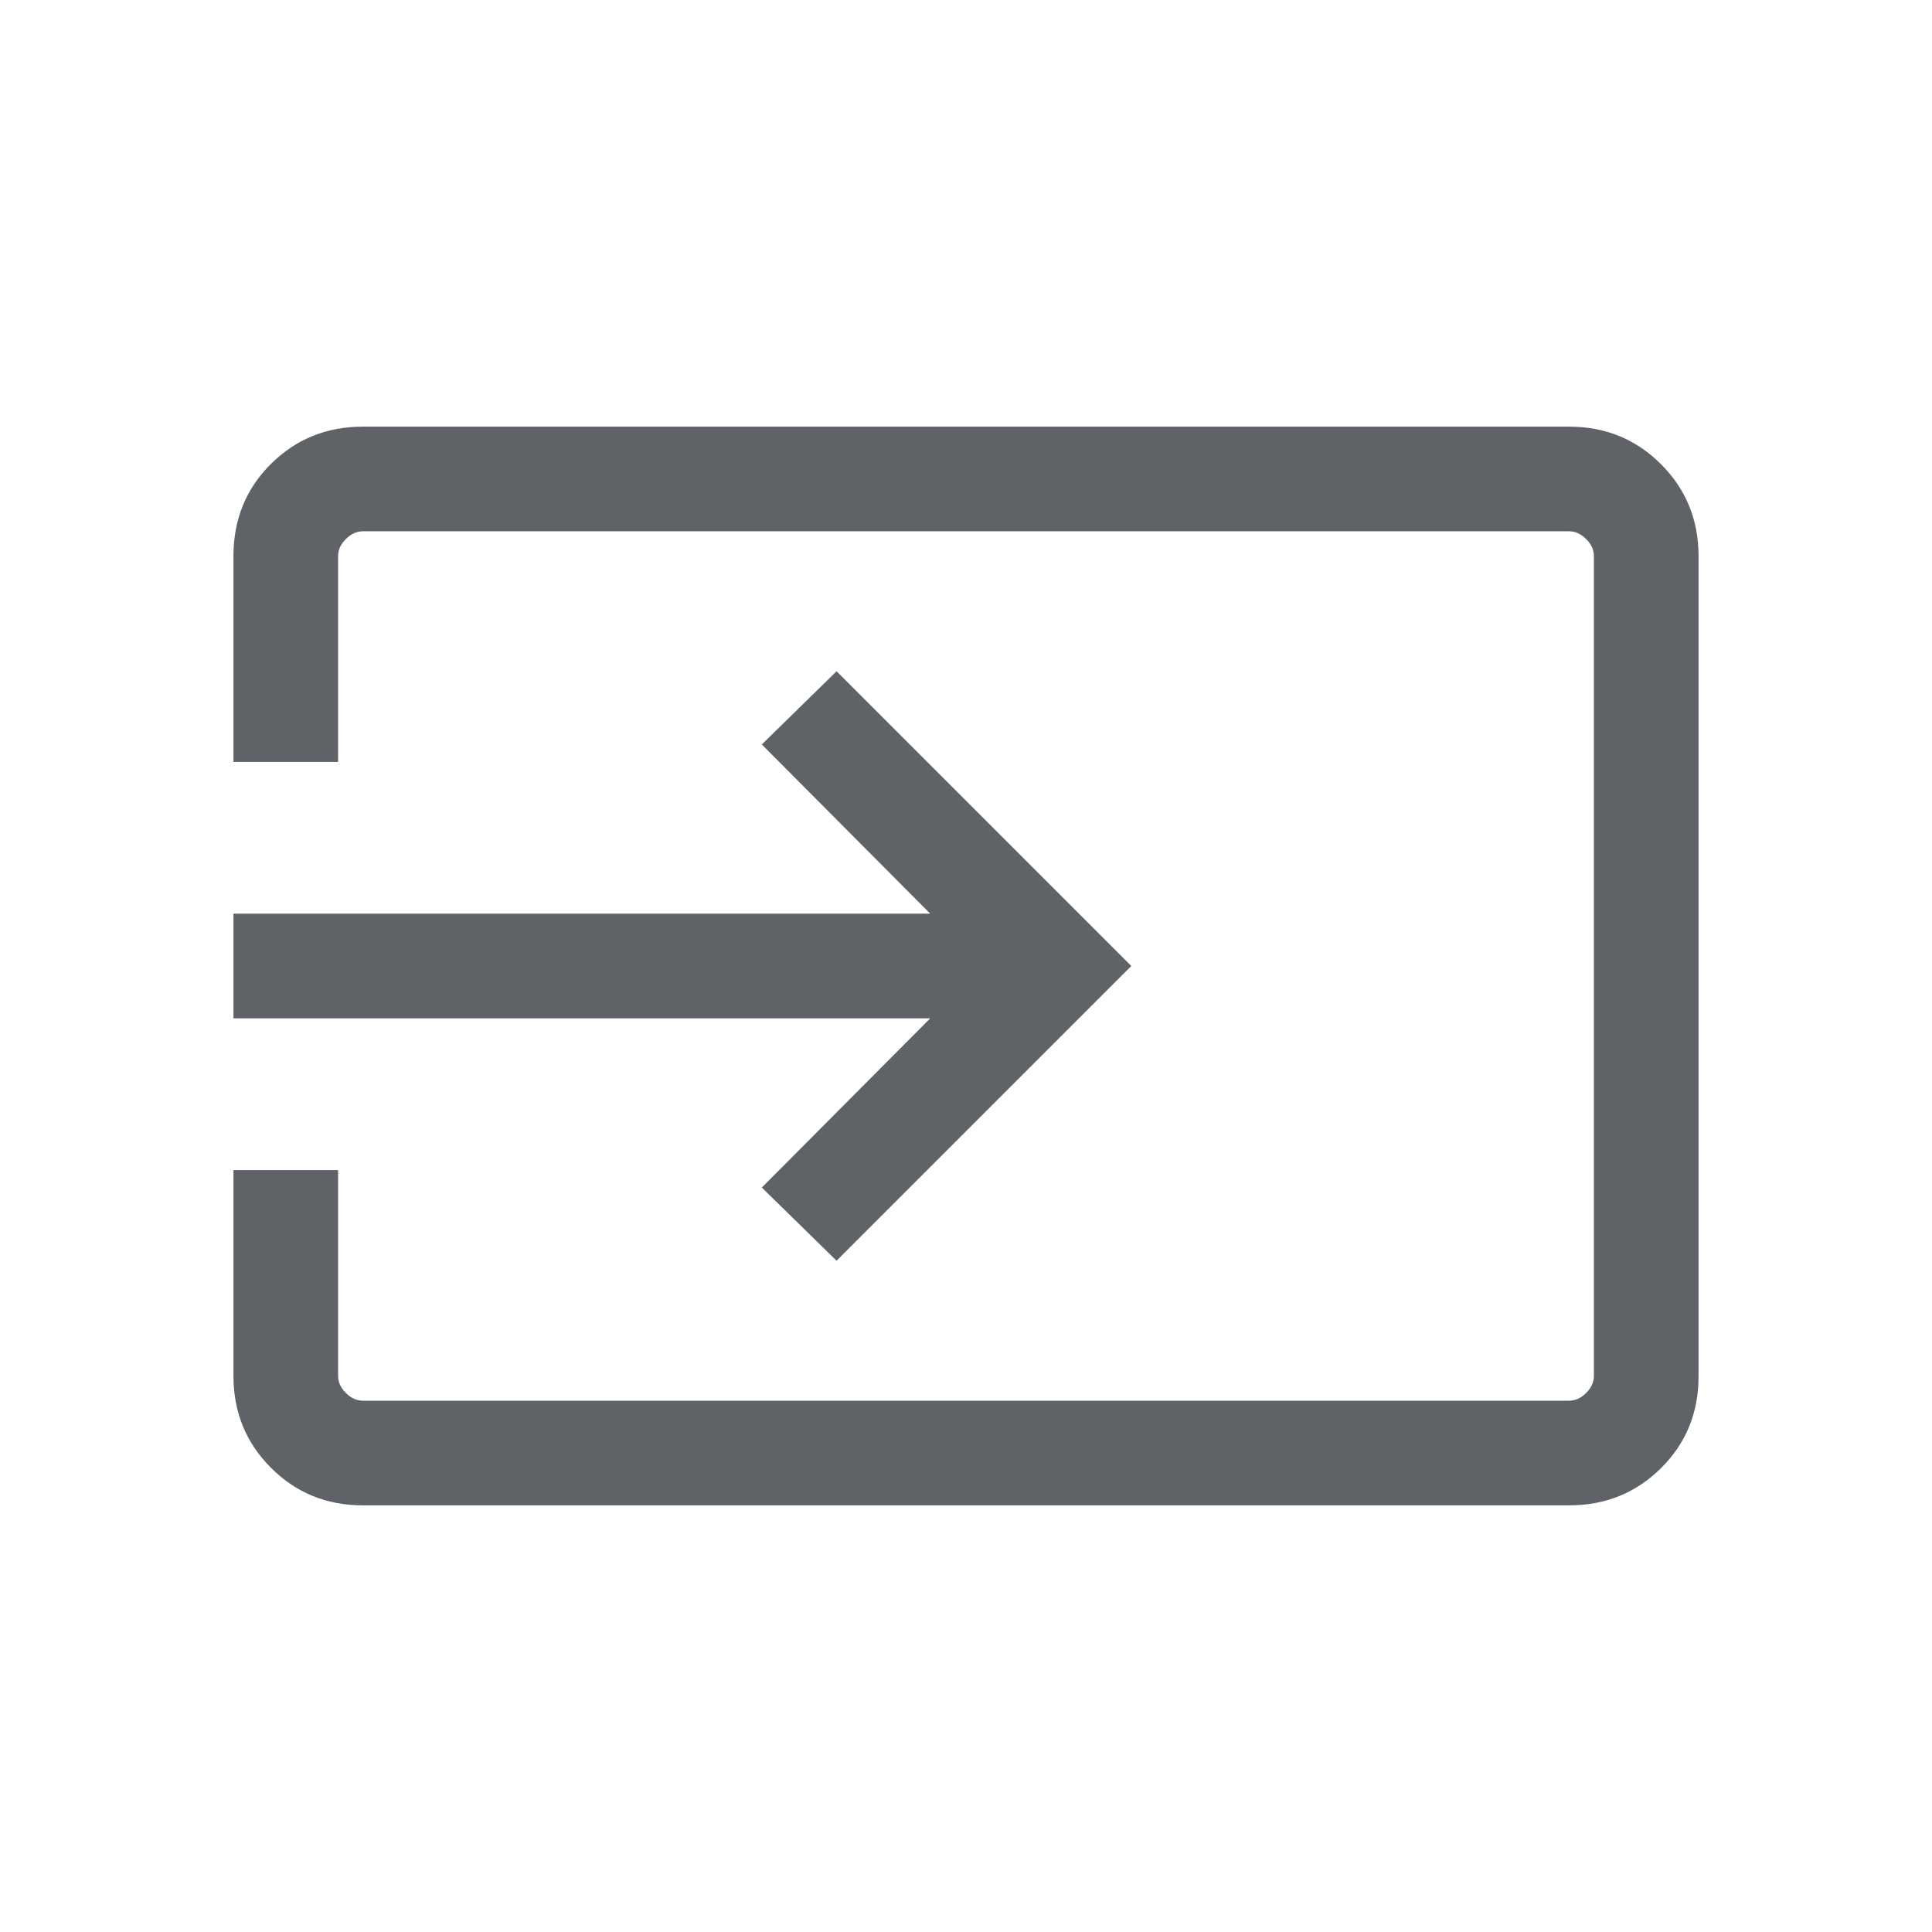 <svg xmlns="http://www.w3.org/2000/svg" height="20px" viewBox="0 -960 960 960" width="20px"
  fill="#5f6368">
  <path
    d="M180.31-212q-27.01 0-45.66-18.65Q116-249.3 116-276.31v-102.3h52v102.3q0 4.62 3.85 8.46 3.84 3.85 8.46 3.85h599.38q4.62 0 8.46-3.85 3.85-3.84 3.85-8.46v-407.38q0-4.62-3.85-8.46-3.84-3.85-8.46-3.85H180.31q-4.62 0-8.46 3.85-3.85 3.84-3.85 8.46v102.3h-52v-102.3q0-27.31 18.65-45.81Q153.3-748 180.31-748h599.38q27.01 0 45.66 18.66Q844-710.68 844-683.65v407.62q0 27.03-18.65 45.53T779.69-212H180.31Zm235.38-121.54-37.15-36.38L462.23-454H116v-52h346.23l-83.69-84.08 37.15-36.38L562.15-480 415.69-333.54Z" />
</svg>
